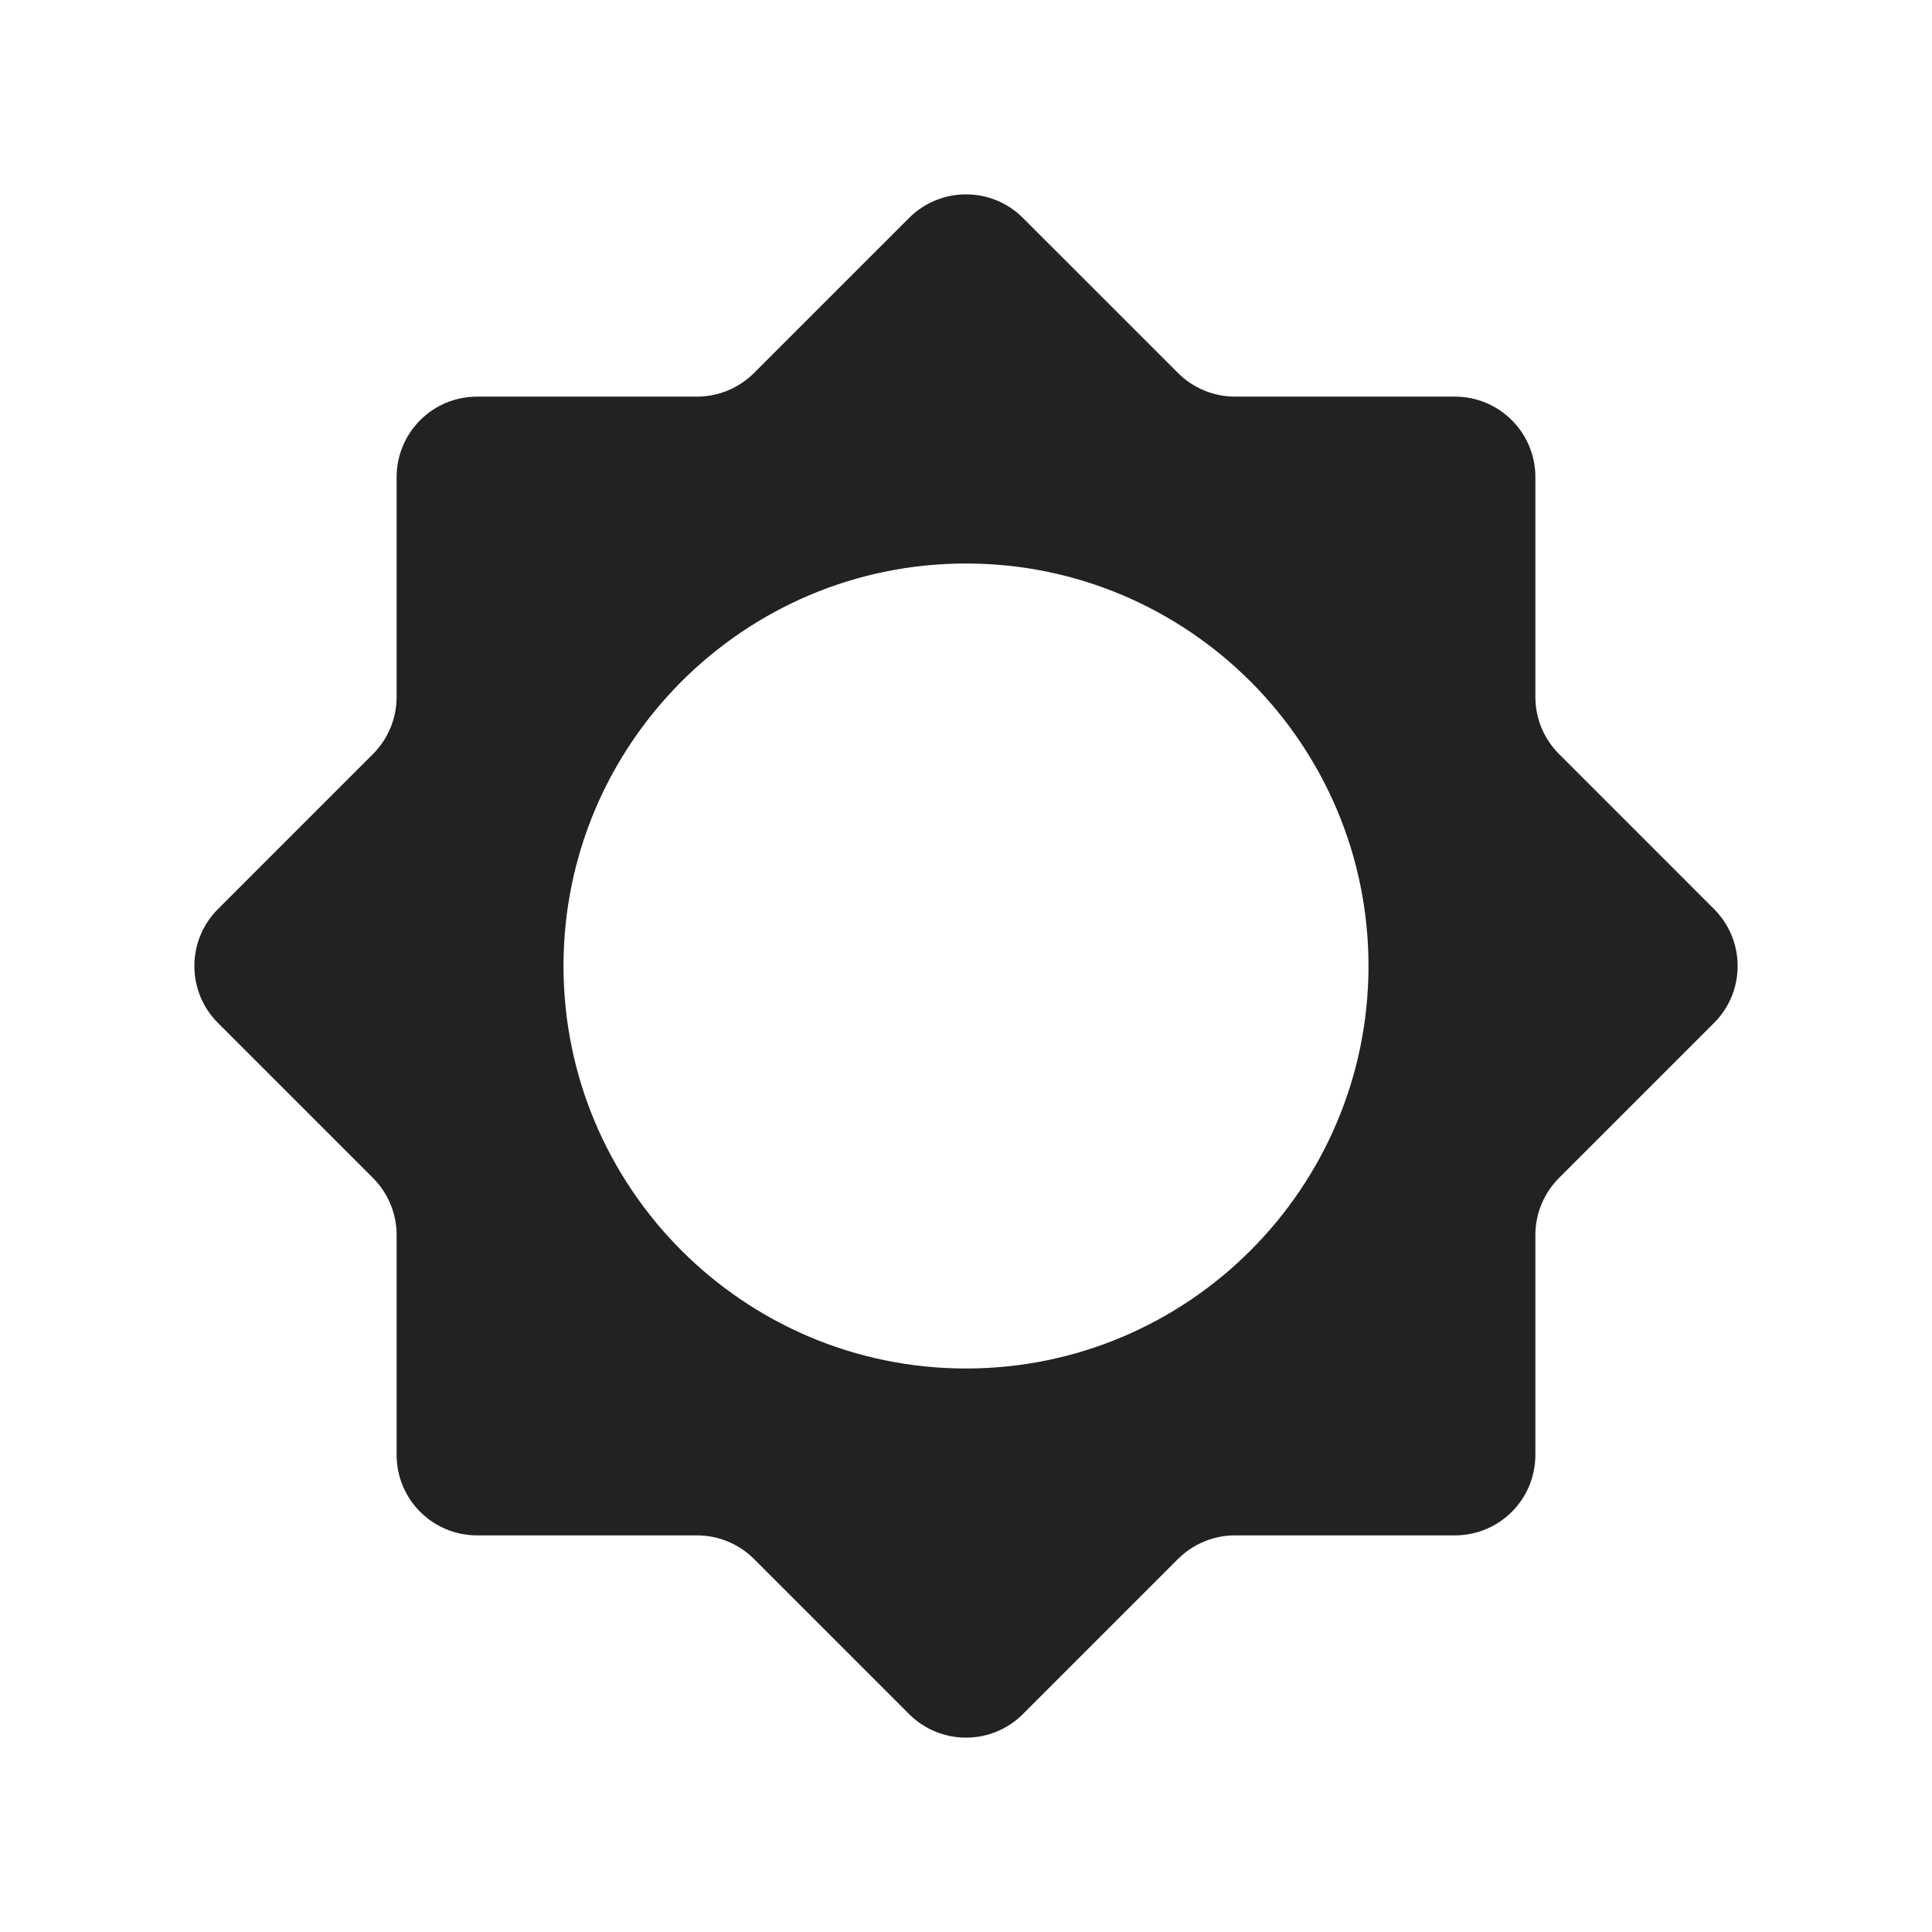 <svg width="24" height="24" viewBox="0 0 24 24" fill="none" xmlns="http://www.w3.org/2000/svg">
<path fill-rule="evenodd" clip-rule="evenodd" d="M19.366 14.634L21.293 12.707C21.683 12.317 21.683 11.684 21.293 11.293L19.366 9.366C19.179 9.179 19.073 8.924 19.073 8.659V5.927C19.073 5.374 18.626 4.927 18.073 4.927H15.341C15.076 4.927 14.821 4.821 14.634 4.634L12.707 2.707C12.317 2.317 11.684 2.317 11.293 2.707L9.366 4.634C9.179 4.821 8.924 4.927 8.659 4.927H5.927C5.374 4.927 4.927 5.374 4.927 5.927V8.659C4.927 8.924 4.821 9.179 4.634 9.366L2.707 11.293C2.317 11.684 2.317 12.317 2.707 12.707L4.634 14.634C4.821 14.821 4.927 15.076 4.927 15.341V18.073C4.927 18.626 5.374 19.073 5.927 19.073H8.659C8.924 19.073 9.179 19.179 9.366 19.366L11.293 21.293C11.684 21.683 12.317 21.683 12.707 21.293L14.634 19.366C14.821 19.179 15.076 19.073 15.341 19.073H18.073C18.626 19.073 19.073 18.626 19.073 18.073V15.341C19.073 15.076 19.179 14.821 19.366 14.634ZM7 12C7 14.758 9.242 17 12 17C14.758 17 17 14.758 17 12C17 9.242 14.758 7 12 7C9.242 7 7 9.242 7 12Z" fill="#222222"/>
</svg>
